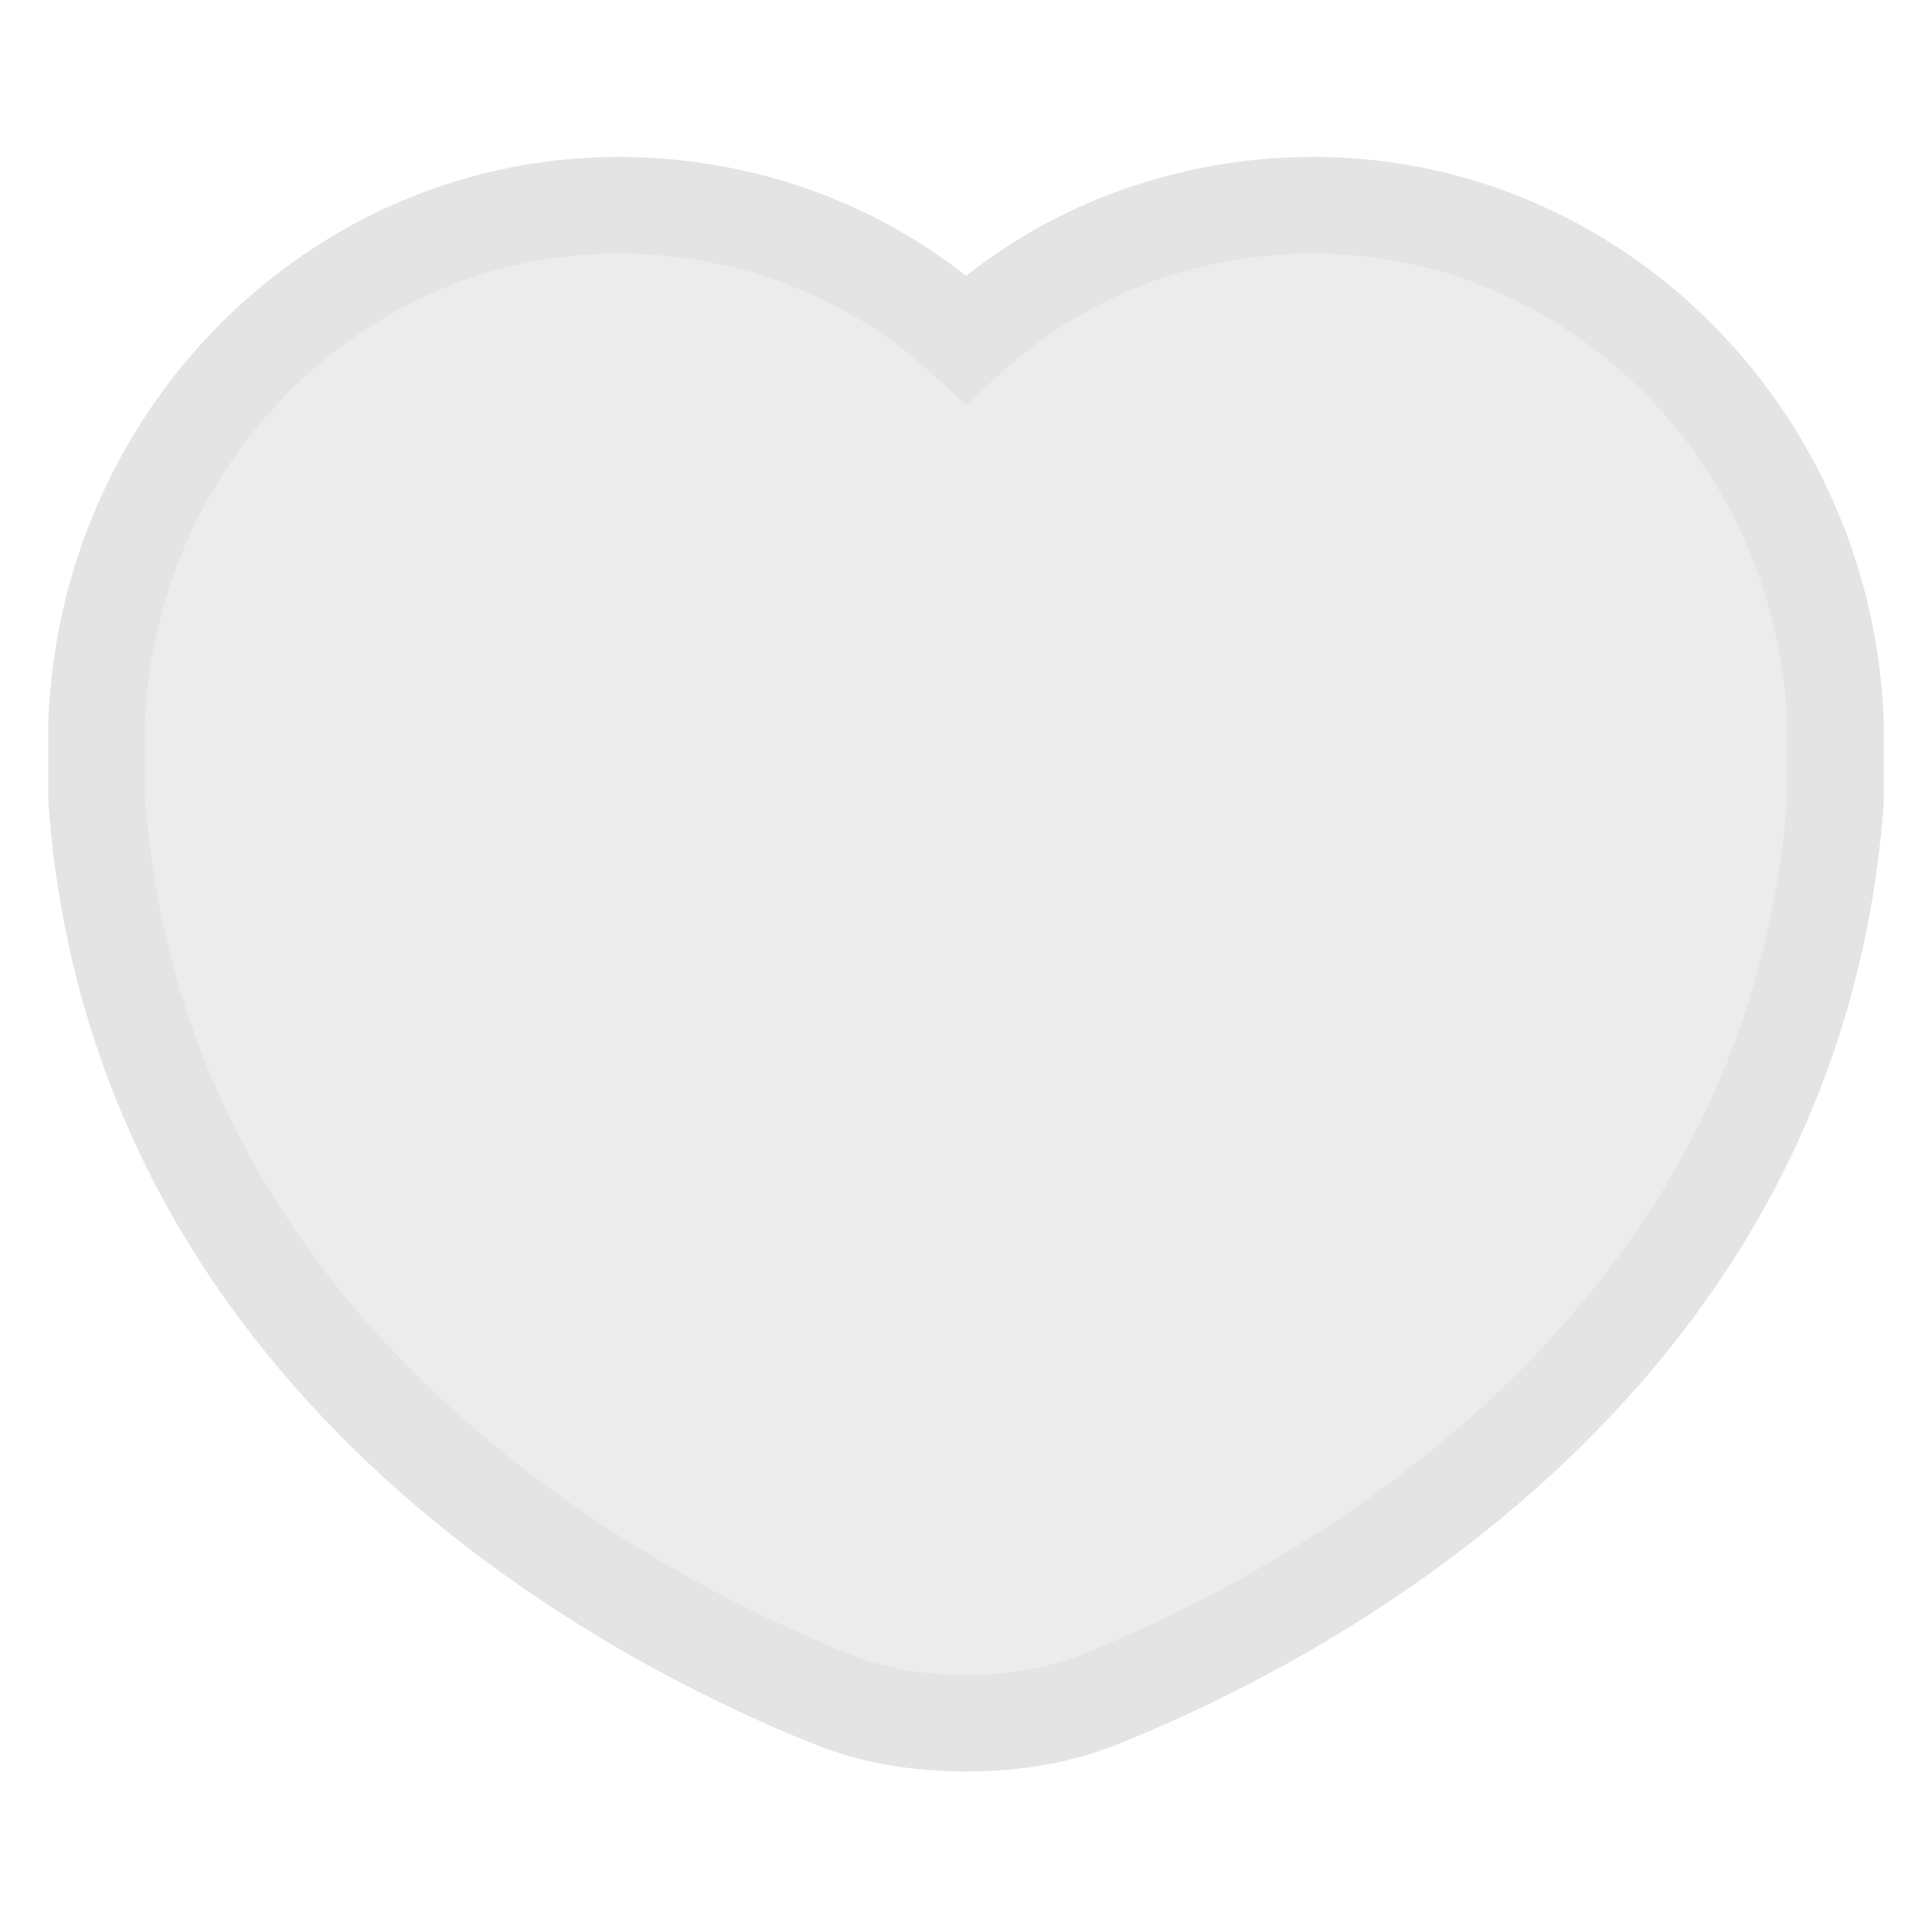 <svg width="40" height="40" viewBox="0 0 40 40" fill="none" xmlns="http://www.w3.org/2000/svg">
	<g 
		opacity="0.8" 
		clip-path="url(#clip0_322_5896)"
	>
		<path 
			transform="translate(2, 2)"
			fill-rule="evenodd" 
			clip-rule="evenodd" 
			d="M18.002 5.024C19.952 3.224 22.502 2.249 25.202 2.249C30.977 2.249 35.778 6.974 36.003 12.975V14.55C35.178 26.101 25.127 31.426 20.852 33.151C19.952 33.527 18.977 33.677 18.002 33.677C17.026 33.677 16.051 33.527 15.151 33.151C10.876 31.426 0.825 26.101 0 14.55V12.975C0.225 6.974 5.025 2.249 10.801 2.249C13.501 2.249 16.051 3.224 18.002 5.024Z" 
			fill="#888888"
			fill-opacity="0.2"
			stroke="#dddddd"
			stroke-width="2"
		/>
	</g>
	<defs>
		<clipPath id="clip0_322_5896">
		<rect width="40" height="40" fill="white"/>
		</clipPath>
	</defs>
</svg>
